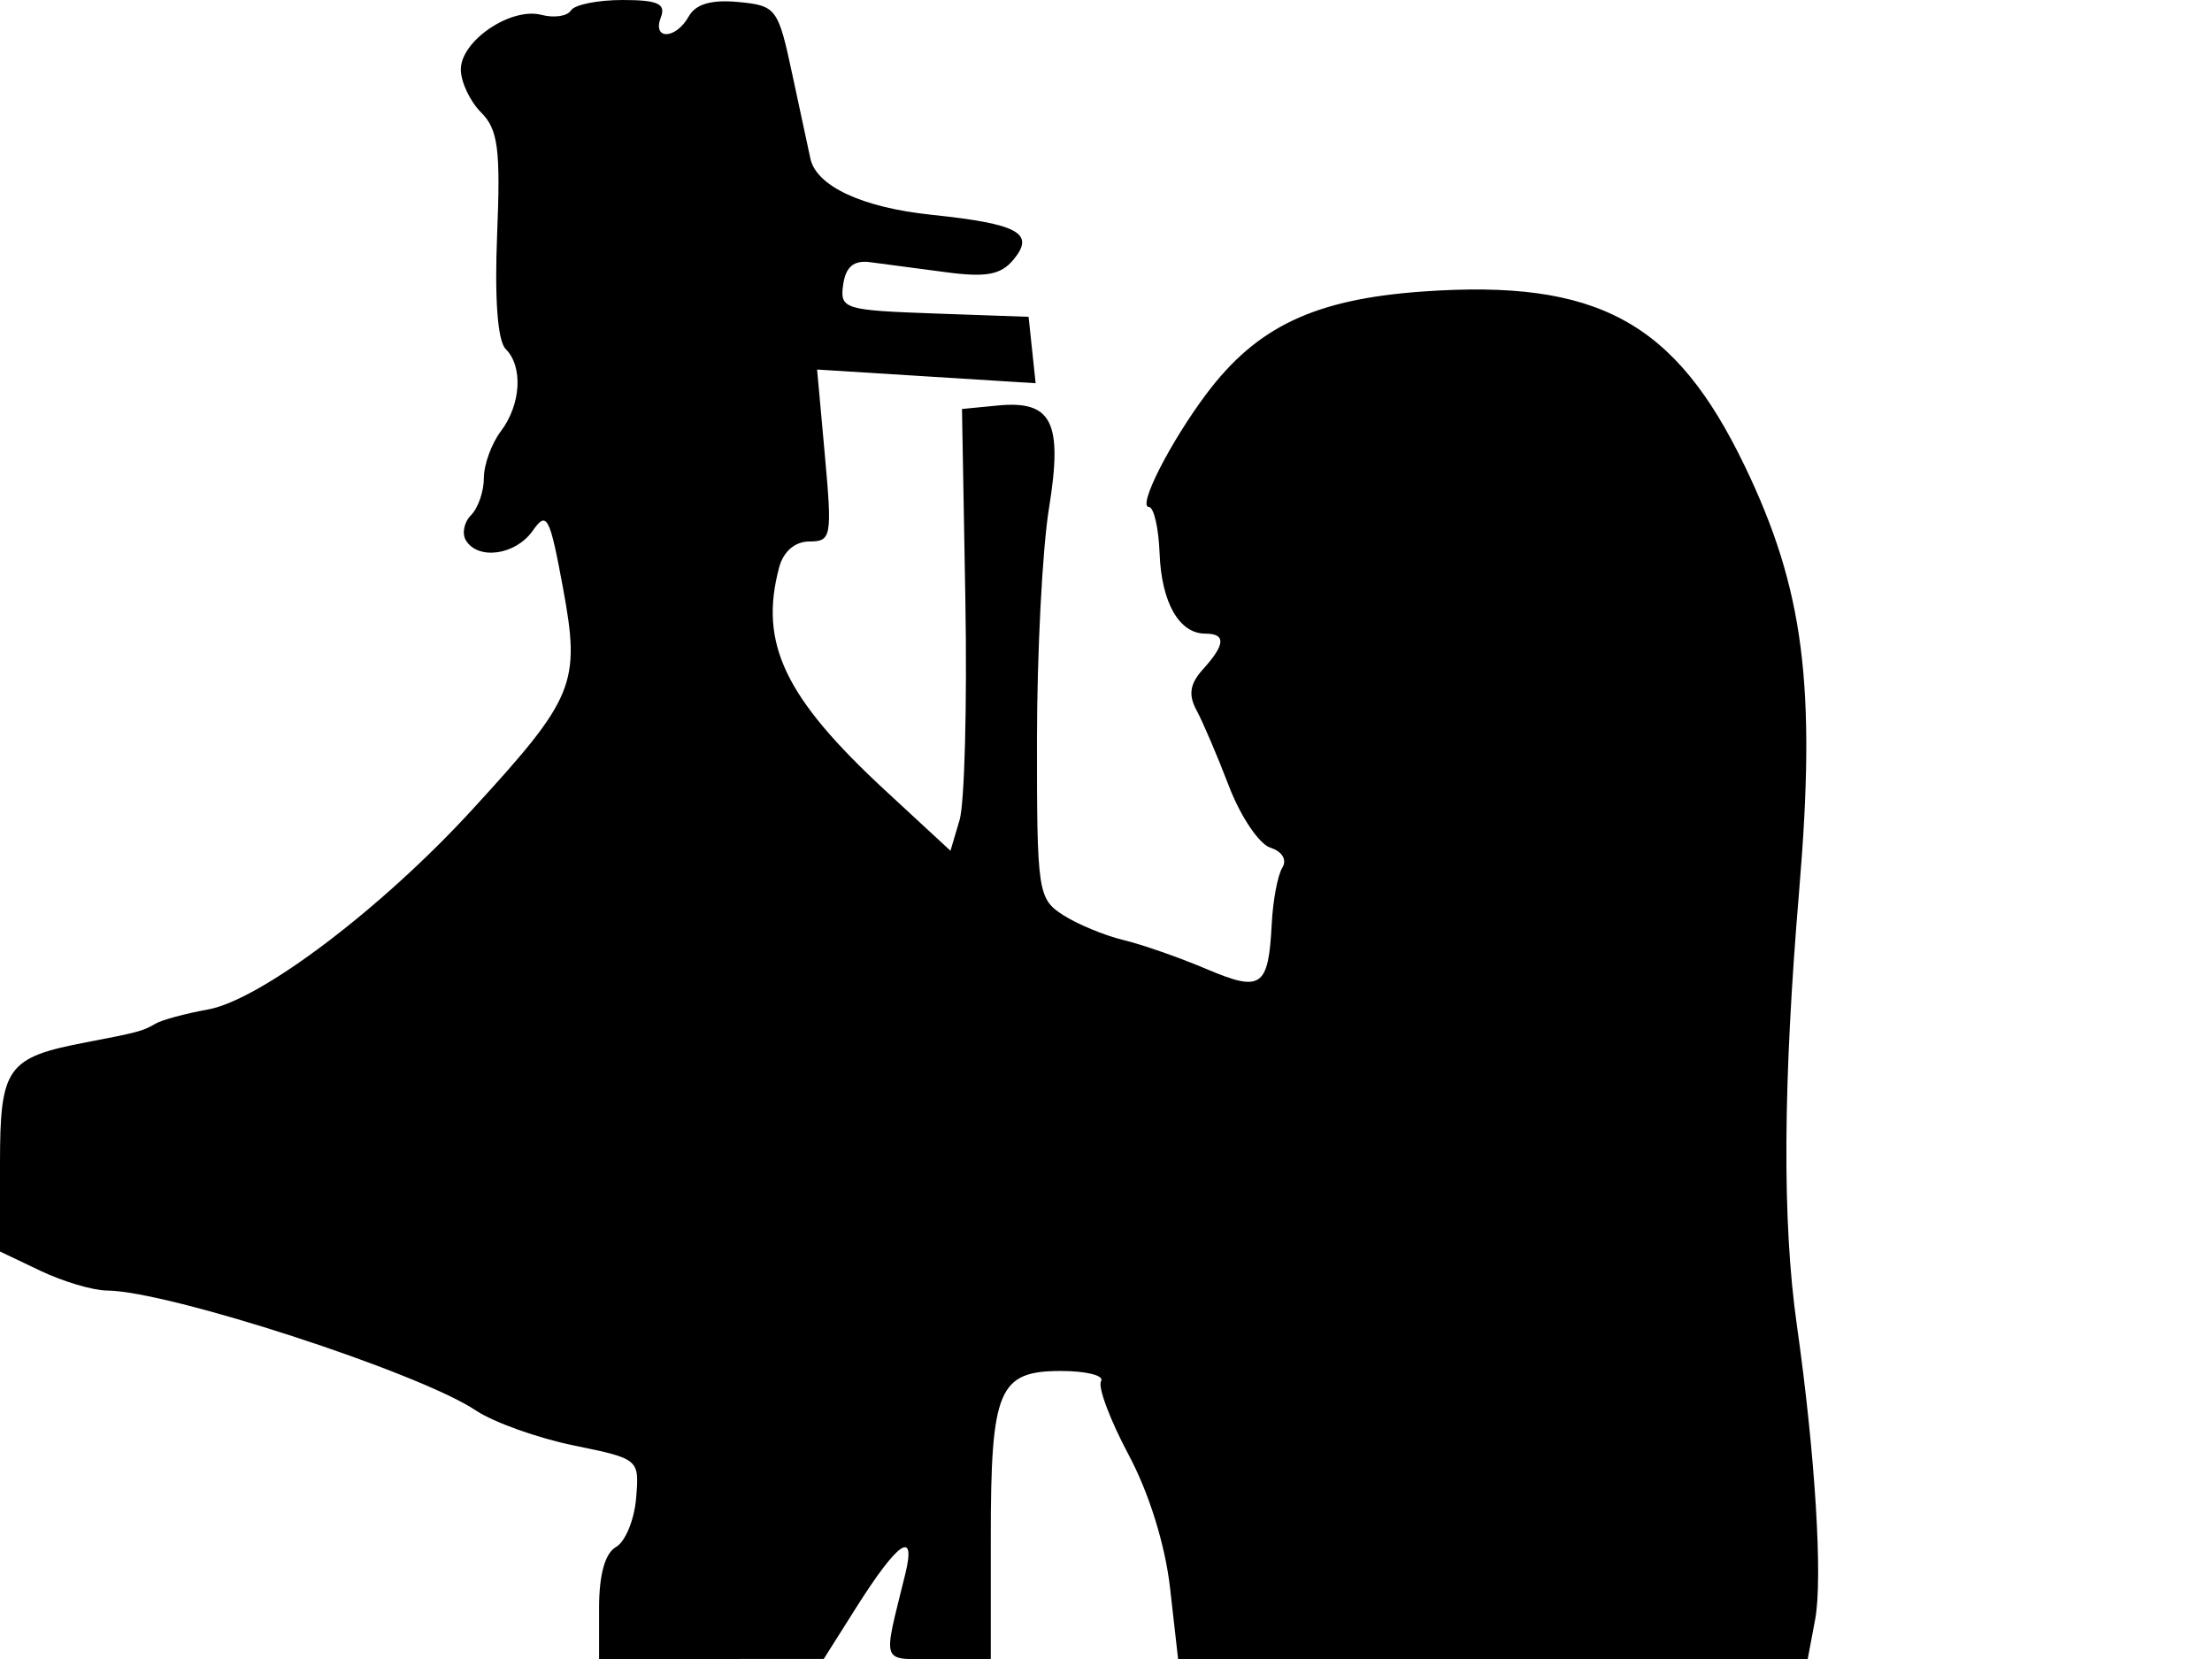 <svg xmlns="http://www.w3.org/2000/svg" width="192" height="144" viewBox="0 0 192 144" version="1.1">
	<path d="M 49.558 0.906 C 49.250 1.404, 48.099 1.577, 47.001 1.290 C 44.351 0.597, 40 3.538, 40 6.023 C 40 7.110, 40.790 8.790, 41.756 9.756 C 43.230 11.230, 43.454 12.937, 43.150 20.350 C 42.920 25.948, 43.193 29.593, 43.894 30.294 C 45.421 31.821, 45.225 35.118, 43.468 37.441 C 42.661 38.509, 42 40.331, 42 41.491 C 42 42.651, 41.499 44.101, 40.887 44.713 C 40.275 45.325, 40.077 46.315, 40.446 46.913 C 41.517 48.646, 44.765 48.173, 46.239 46.069 C 47.462 44.323, 47.713 44.795, 48.860 50.995 C 50.404 59.345, 49.916 60.539, 40.982 70.283 C 33.097 78.882, 22.623 86.800, 18.043 87.625 C 16.094 87.976, 14.050 88.528, 13.500 88.853 C 12.412 89.496, 11.976 89.613, 7.500 90.468 C 0.588 91.788, 0 92.612, -0 100.984 L -0 108.630 3.534 110.315 C 5.478 111.242, 8.065 112.008, 9.284 112.017 C 14.633 112.058, 36.357 119.120, 41.303 122.426 C 42.845 123.456, 46.670 124.824, 49.803 125.465 C 55.481 126.627, 55.499 126.643, 55.215 130.045 C 55.058 131.923, 54.271 133.829, 53.465 134.280 C 52.521 134.808, 52 136.681, 52 139.550 L 52 144 61.750 143.998 L 71.500 143.996 74.339 139.502 C 77.944 133.797, 79.534 132.709, 78.583 136.601 C 76.602 144.708, 76.333 144, 81.392 144 L 86 144 86 133.434 C 86 120.584, 86.669 119, 92.094 119 C 94.307 119, 95.872 119.398, 95.572 119.884 C 95.272 120.369, 96.341 123.231, 97.947 126.241 C 99.744 129.609, 101.136 134.080, 101.563 137.858 L 102.258 144 129.584 144 L 156.909 144 157.555 140.561 C 158.225 136.986, 157.553 126.195, 155.963 115 C 154.691 106.049, 154.757 94.076, 156.169 77.269 C 157.661 59.513, 156.586 51.142, 151.444 40.451 C 145.406 27.896, 138.652 24.234, 123.511 25.302 C 114.117 25.965, 109.090 28.346, 104.698 34.212 C 101.555 38.410, 98.717 43.998, 99.724 44.006 C 100.151 44.009, 100.568 45.822, 100.652 48.035 C 100.813 52.302, 102.351 55, 104.622 55 C 106.423 55, 106.364 55.940, 104.432 58.075 C 103.279 59.349, 103.128 60.298, 103.860 61.654 C 104.409 62.669, 105.677 65.640, 106.679 68.256 C 107.680 70.872, 109.294 73.267, 110.265 73.578 C 111.302 73.911, 111.730 74.628, 111.302 75.320 C 110.902 75.967, 110.490 78.156, 110.386 80.185 C 110.102 85.707, 109.485 86.135, 104.721 84.110 C 102.399 83.123, 99.150 81.989, 97.500 81.590 C 95.850 81.191, 93.487 80.210, 92.250 79.409 C 90.096 78.016, 90 77.368, 90.008 64.227 C 90.012 56.677, 90.479 47.642, 91.046 44.148 C 92.266 36.629, 91.323 34.737, 86.585 35.199 L 83.500 35.500 83.792 52 C 83.952 61.075, 83.727 69.703, 83.292 71.173 L 82.500 73.845 76.864 68.634 C 68.105 60.535, 65.866 55.835, 67.630 49.250 C 68.003 47.858, 69.004 47, 70.255 47 C 72.163 47, 72.238 46.583, 71.600 39.538 L 70.924 32.076 80.408 32.670 L 89.892 33.263 89.587 30.381 L 89.282 27.500 81.077 27.209 C 73.257 26.931, 72.887 26.813, 73.186 24.709 C 73.407 23.162, 74.100 22.576, 75.500 22.754 C 76.600 22.894, 79.540 23.283, 82.033 23.618 C 85.588 24.096, 86.869 23.862, 87.969 22.537 C 89.877 20.239, 88.399 19.431, 80.836 18.641 C 74.857 18.016, 70.872 16.168, 70.343 13.774 C 70.188 13.073, 69.485 9.800, 68.780 6.500 C 67.542 0.695, 67.389 0.489, 64.082 0.174 C 61.754 -0.048, 60.383 0.351, 59.783 1.424 C 58.659 3.432, 56.595 3.497, 57.362 1.500 C 57.813 0.324, 57.092 0, 54.028 0 C 51.877 0, 49.866 0.408, 49.558 0.906" stroke="none" fill="black" fill-rule="evenodd"/>
</svg>